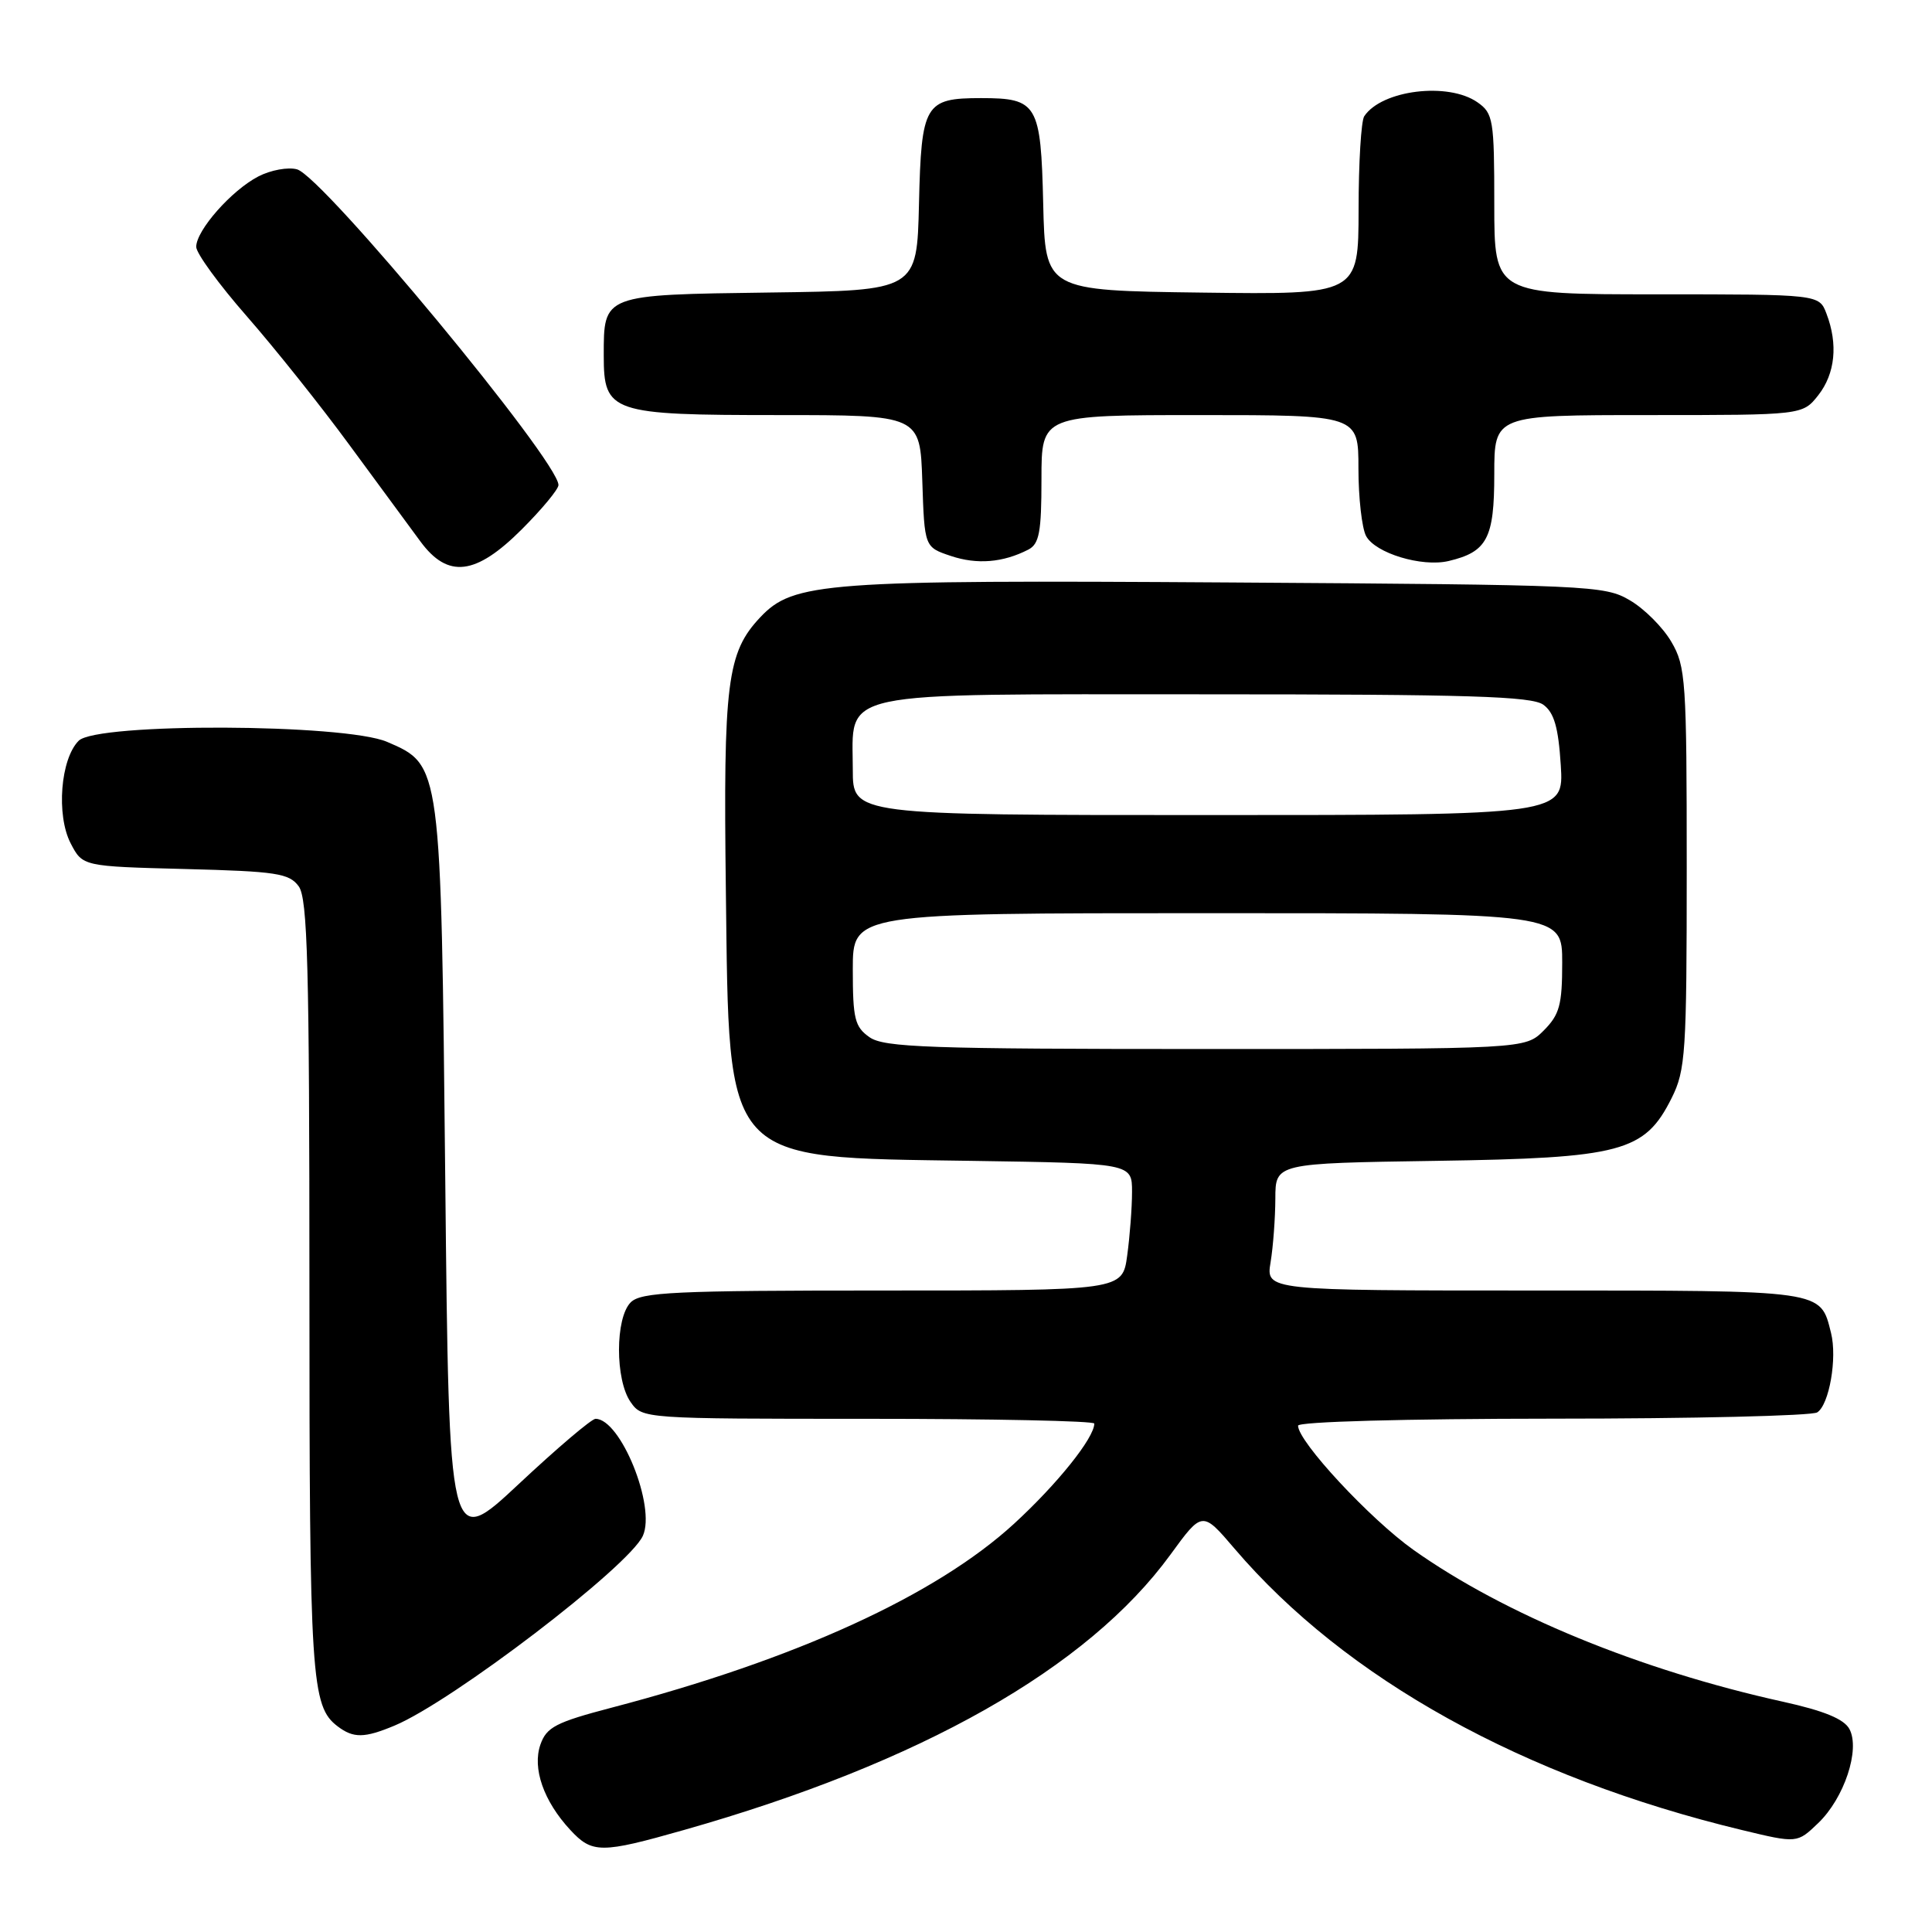 <?xml version="1.0" encoding="UTF-8" standalone="no"?>
<!DOCTYPE svg PUBLIC "-//W3C//DTD SVG 1.1//EN" "http://www.w3.org/Graphics/SVG/1.1/DTD/svg11.dtd" >
<svg xmlns="http://www.w3.org/2000/svg" xmlns:xlink="http://www.w3.org/1999/xlink" version="1.1" viewBox="0 0 256 256">
 <g >
 <path fill="currentColor"
d=" M 90.64 242.48 C 122.01 233.58 144.11 221.06 155.08 206.01 C 159.31 200.20 159.31 200.20 163.57 205.19 C 178.32 222.47 201.84 235.51 230.82 242.49 C 238.13 244.25 238.13 244.25 240.92 241.57 C 244.37 238.27 246.51 231.82 245.06 229.11 C 244.35 227.78 241.70 226.69 236.27 225.49 C 217.29 221.30 199.37 213.93 187.28 205.36 C 181.54 201.28 172.00 191.02 172.00 188.91 C 172.00 188.38 186.20 187.99 205.75 187.98 C 224.31 187.98 240.08 187.60 240.79 187.15 C 242.38 186.14 243.46 179.96 242.62 176.62 C 241.18 170.89 241.96 171.00 203.30 171.00 C 167.74 171.00 167.74 171.00 168.36 167.25 C 168.70 165.19 168.98 161.39 168.99 158.82 C 169.00 154.14 169.00 154.14 190.25 153.82 C 214.89 153.45 217.93 152.64 221.50 145.50 C 223.35 141.80 223.50 139.50 223.50 115.00 C 223.50 90.15 223.37 88.28 221.46 85.04 C 220.35 83.13 217.87 80.65 215.96 79.54 C 212.63 77.57 210.68 77.49 163.00 77.18 C 109.22 76.83 105.13 77.14 100.74 81.79 C 96.33 86.47 95.83 90.42 96.18 118.00 C 96.64 154.48 95.58 153.32 128.75 153.82 C 150.00 154.14 150.00 154.14 150.00 157.93 C 150.00 160.02 149.71 163.81 149.36 166.36 C 148.73 171.00 148.73 171.00 116.94 171.00 C 89.37 171.00 84.93 171.21 83.57 172.57 C 81.51 174.64 81.50 182.84 83.56 185.78 C 85.11 187.99 85.25 188.00 115.06 188.00 C 131.53 188.00 145.00 188.28 145.00 188.63 C 145.00 190.53 140.08 196.66 134.36 201.91 C 124.00 211.40 105.46 219.88 81.02 226.28 C 73.67 228.21 72.42 228.85 71.61 231.16 C 70.51 234.30 72.03 238.66 75.56 242.47 C 78.47 245.61 79.63 245.61 90.64 242.48 Z  M 52.28 228.65 C 59.95 225.44 83.32 207.58 85.18 203.51 C 86.94 199.64 82.24 188.00 78.91 188.00 C 78.39 188.00 73.81 191.89 68.74 196.64 C 59.50 205.28 59.50 205.28 59.00 156.39 C 58.43 101.13 58.47 101.39 51.29 98.30 C 45.64 95.88 12.84 95.75 10.43 98.15 C 8.02 100.55 7.43 108.00 9.36 111.74 C 10.95 114.80 10.95 114.80 24.56 115.15 C 36.64 115.46 38.32 115.72 39.58 117.44 C 40.76 119.06 41.00 127.96 41.00 170.63 C 41.00 222.49 41.23 226.09 44.74 228.75 C 46.83 230.34 48.29 230.32 52.28 228.65 Z  M 69.14 70.14 C 71.81 67.47 74.00 64.83 74.00 64.27 C 74.00 61.08 42.81 23.41 39.36 22.44 C 38.18 22.11 35.87 22.53 34.23 23.38 C 30.68 25.22 26.00 30.52 26.00 32.71 C 26.00 33.56 29.01 37.69 32.68 41.88 C 36.35 46.07 42.50 53.77 46.33 59.00 C 50.17 64.22 54.39 69.96 55.71 71.75 C 59.35 76.69 63.03 76.25 69.14 70.14 Z  M 136.25 72.83 C 137.71 72.08 138.00 70.52 138.00 63.46 C 138.00 55.00 138.00 55.00 159.00 55.00 C 180.00 55.00 180.00 55.00 180.00 62.07 C 180.00 65.95 180.46 69.98 181.01 71.02 C 182.23 73.30 188.40 75.17 191.94 74.34 C 197.06 73.13 198.00 71.34 198.00 62.85 C 198.00 55.00 198.00 55.00 218.43 55.00 C 238.85 55.00 238.85 55.00 240.93 52.37 C 243.17 49.51 243.57 45.62 242.02 41.57 C 241.05 39.00 241.05 39.00 219.52 39.00 C 198.00 39.00 198.00 39.00 198.00 27.06 C 198.00 15.85 197.86 15.02 195.78 13.56 C 191.90 10.84 183.09 11.92 180.77 15.40 C 180.36 16.00 180.02 21.57 180.02 27.77 C 180.00 39.04 180.00 39.04 159.25 38.77 C 138.50 38.50 138.50 38.50 138.23 27.00 C 137.92 13.78 137.46 13.00 130.00 13.00 C 122.54 13.00 122.08 13.78 121.77 27.00 C 121.50 38.50 121.50 38.50 102.00 38.76 C 79.82 39.06 80.00 38.99 80.00 47.13 C 80.00 54.68 80.93 55.00 103.18 55.00 C 121.92 55.00 121.92 55.00 122.21 63.75 C 122.50 72.50 122.50 72.50 126.00 73.67 C 129.47 74.83 132.89 74.55 136.25 72.83 Z  M 115.22 137.44 C 113.26 136.07 113.00 135.00 113.00 128.44 C 113.00 121.00 113.00 121.00 160.00 121.00 C 207.00 121.00 207.00 121.00 207.00 127.55 C 207.00 133.16 206.65 134.44 204.55 136.55 C 202.09 139.00 202.09 139.00 159.77 139.00 C 123.08 139.00 117.15 138.79 115.22 137.44 Z  M 113.00 102.00 C 113.00 91.35 109.96 92.00 159.81 92.00 C 194.61 92.00 202.97 92.26 204.50 93.38 C 205.93 94.42 206.49 96.37 206.81 101.38 C 207.23 108.00 207.23 108.00 160.12 108.00 C 113.00 108.00 113.00 108.00 113.00 102.00 Z "/>
</g>
</svg>